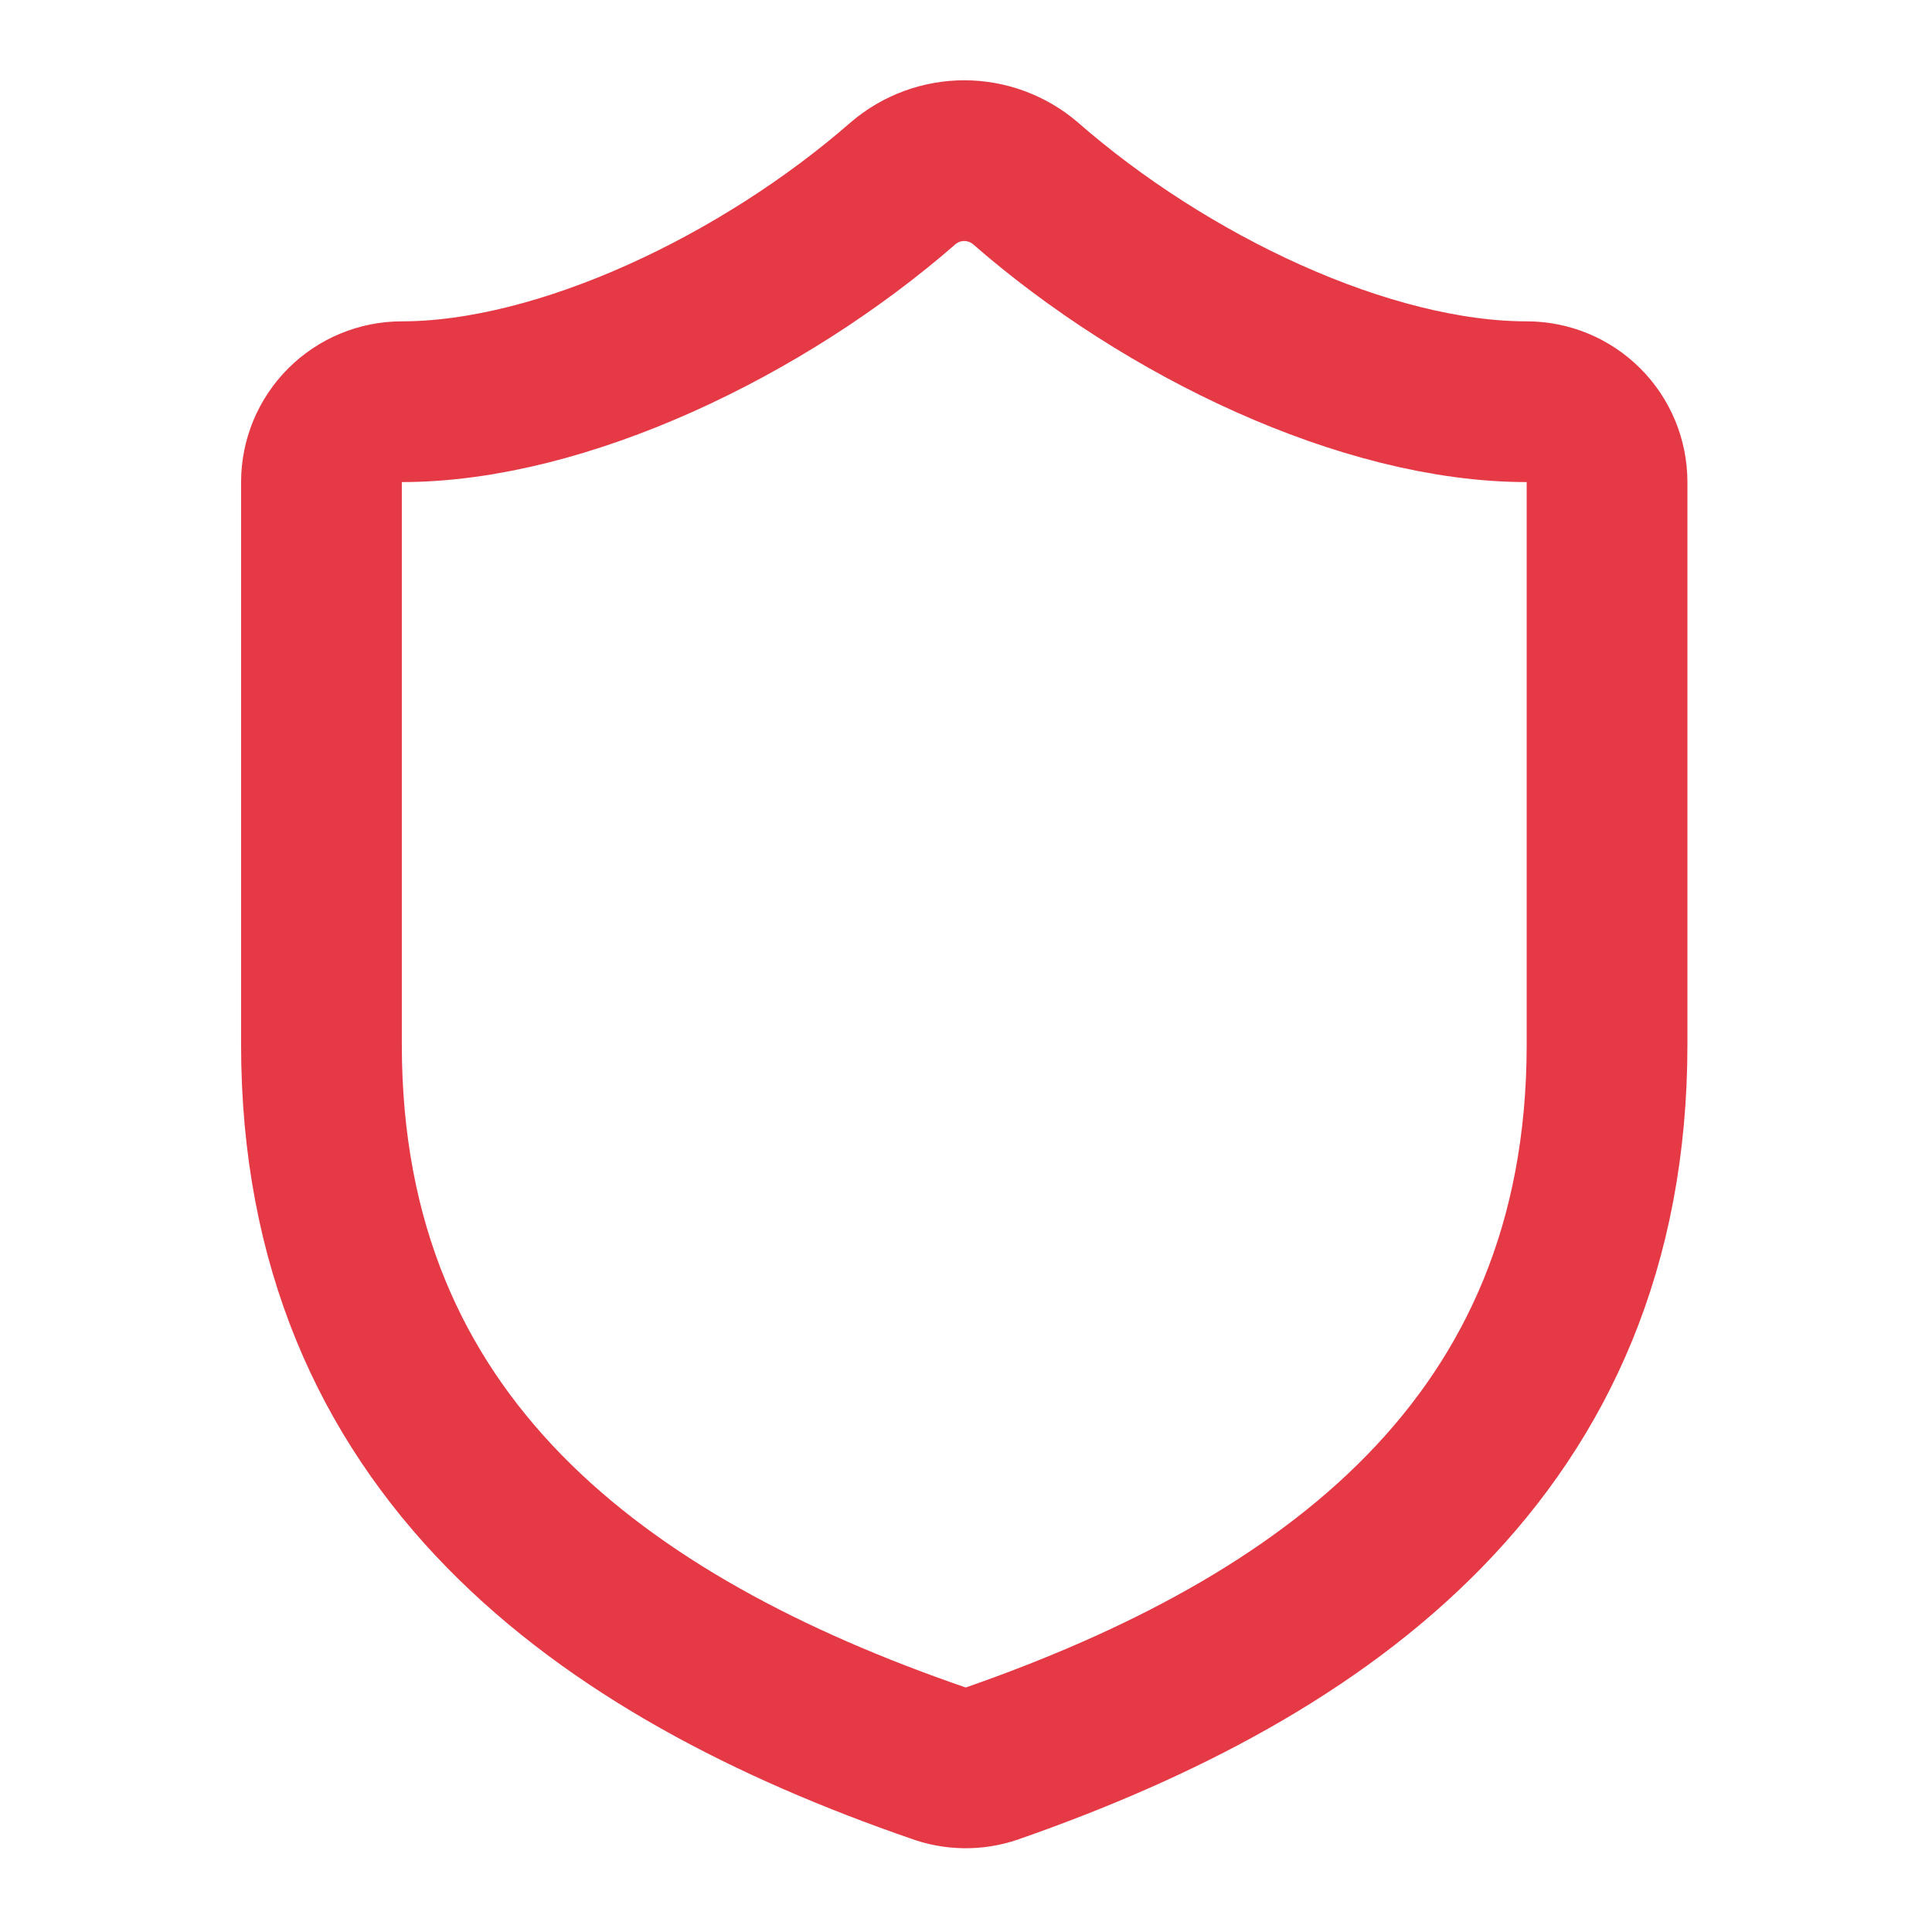 <svg width="26" height="26" viewBox="0 0 26 26" fill="none" xmlns="http://www.w3.org/2000/svg">
<path d="M21.627 14.057C21.627 19.463 17.842 22.166 13.344 23.734C13.109 23.814 12.853 23.81 12.62 23.724C8.111 22.166 4.326 19.463 4.326 14.057V6.488C4.326 6.201 4.44 5.926 4.643 5.723C4.846 5.52 5.121 5.406 5.407 5.406C7.57 5.406 10.273 4.109 12.155 2.465C12.384 2.27 12.675 2.162 12.976 2.162C13.278 2.162 13.569 2.27 13.798 2.465C15.691 4.12 18.383 5.406 20.546 5.406C20.832 5.406 21.107 5.52 21.31 5.723C21.513 5.926 21.627 6.201 21.627 6.488V14.057Z" stroke="#E63946" stroke-width="2.163" stroke-linecap="round" stroke-linejoin="round"/>
</svg>
